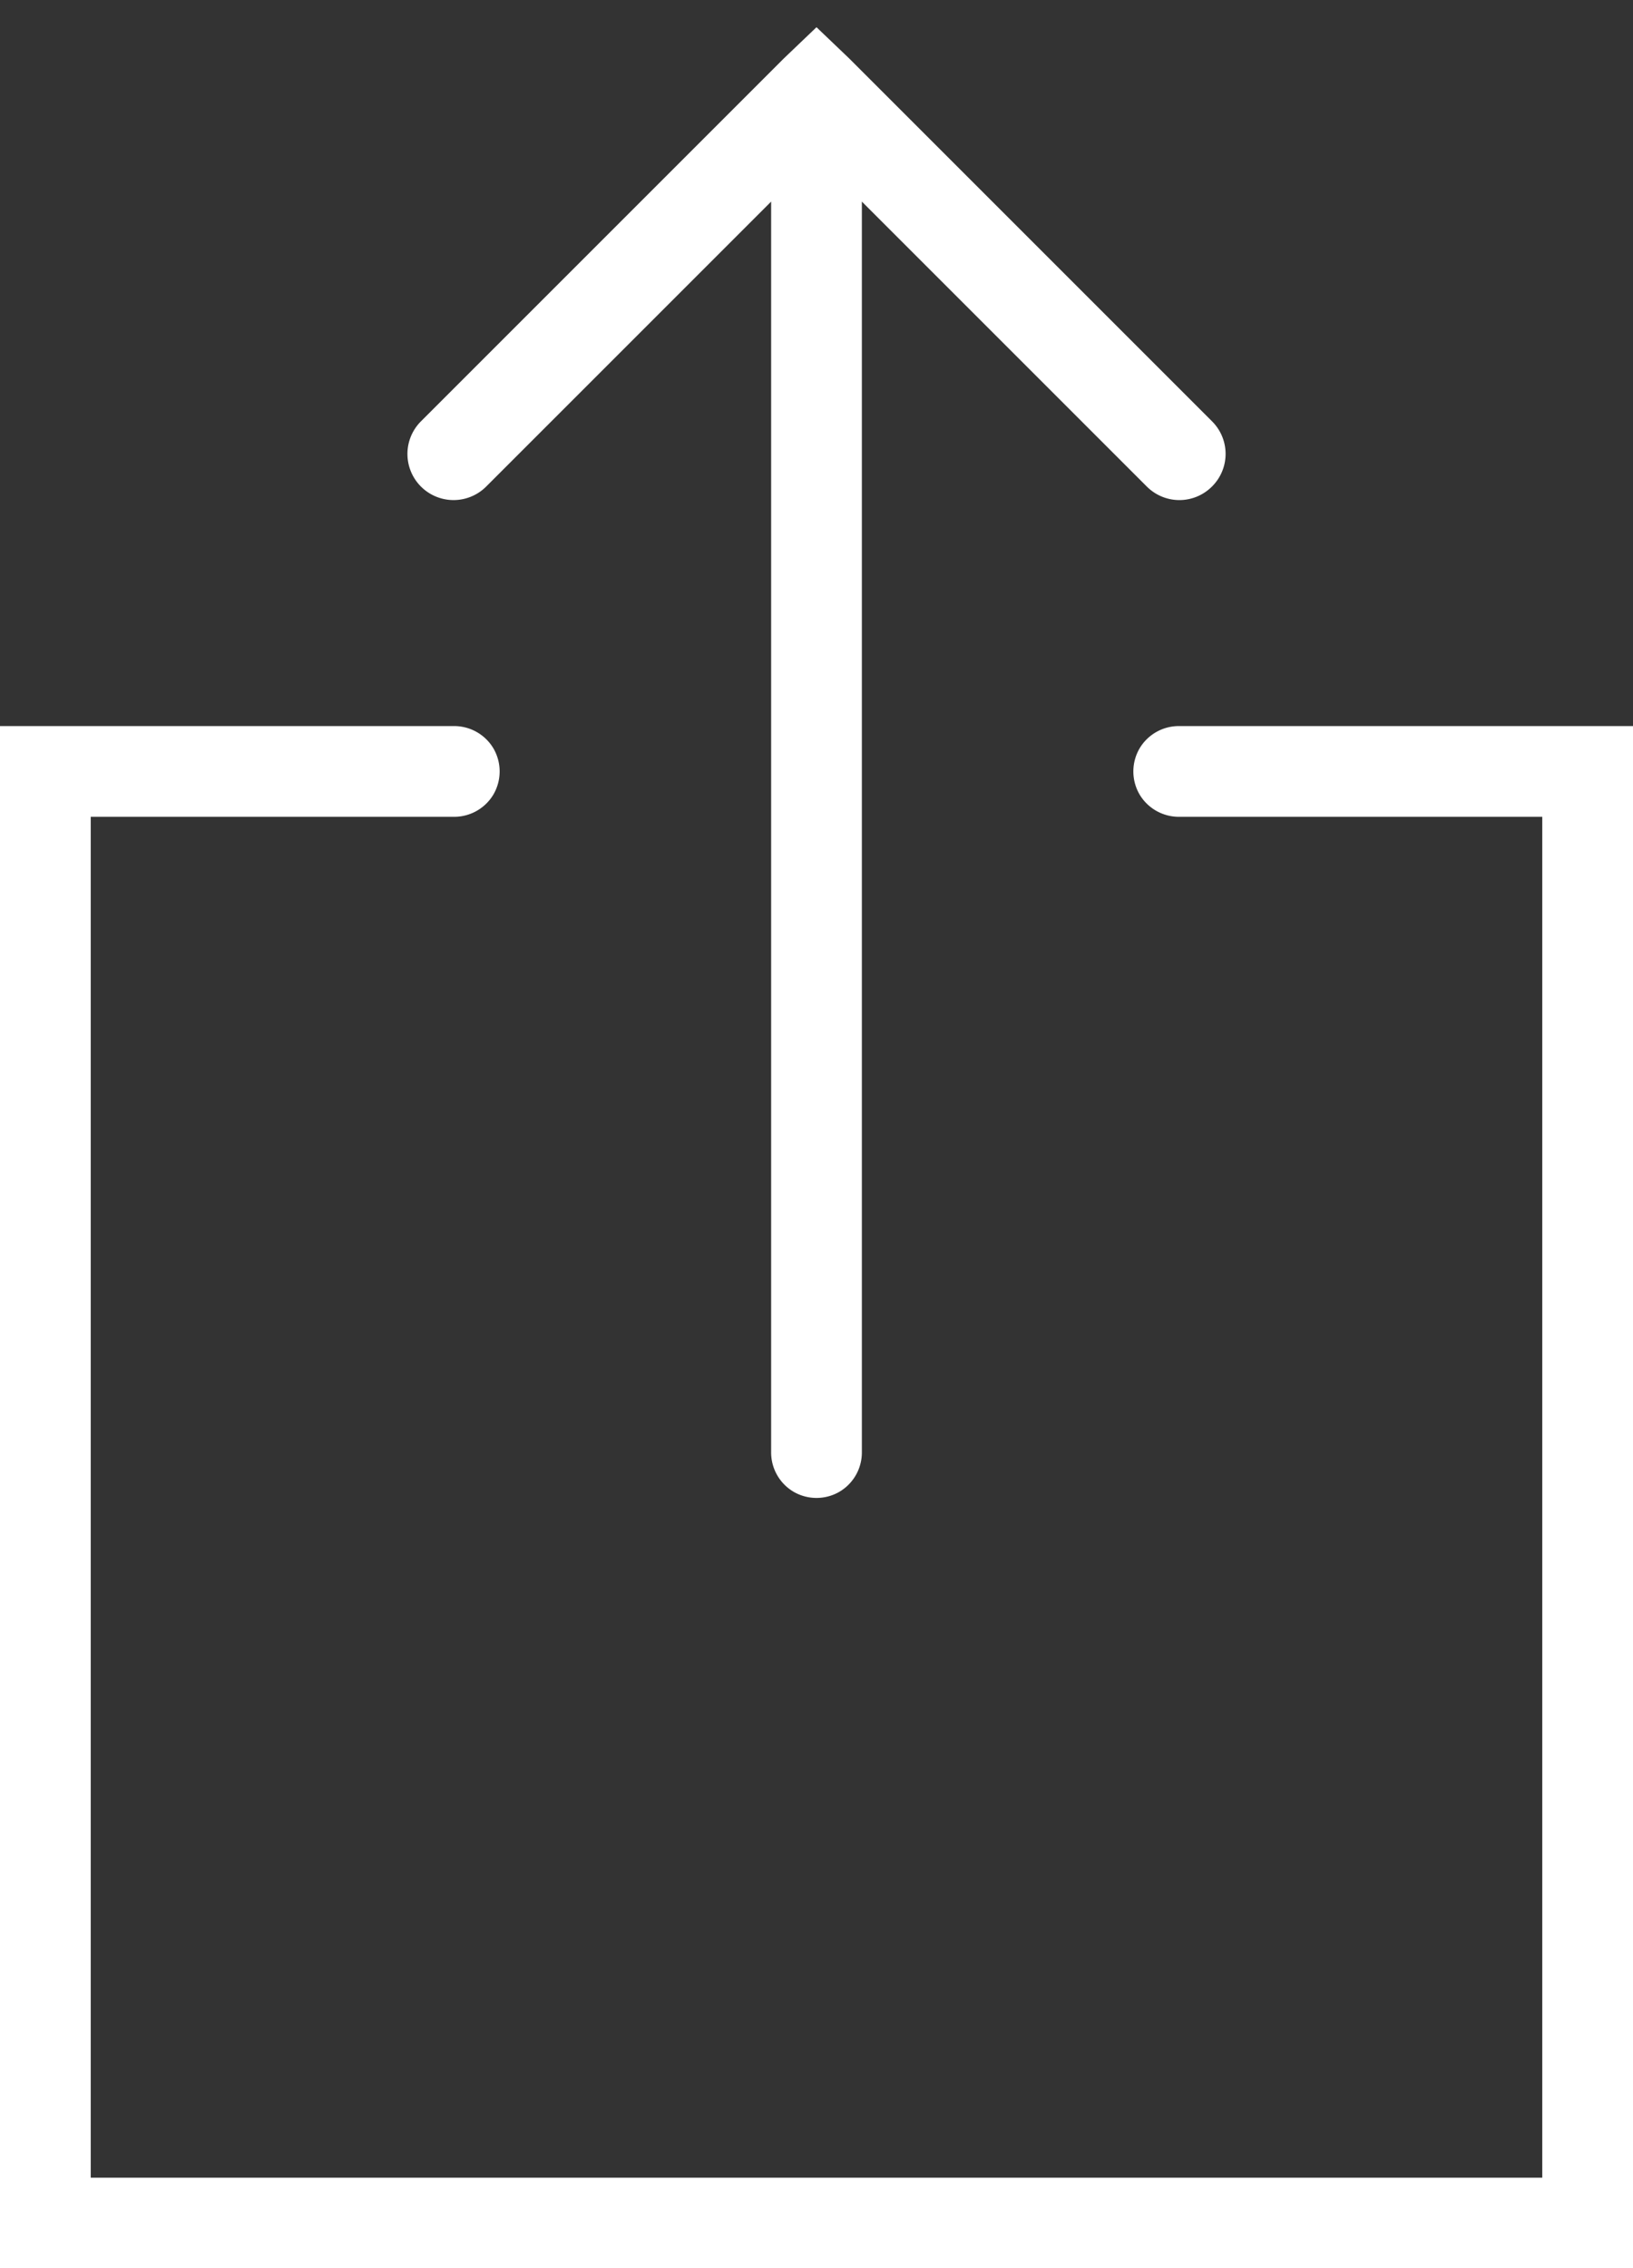 <svg xmlns="http://www.w3.org/2000/svg" xmlns:xlink="http://www.w3.org/1999/xlink" width="18" height="25" viewBox="0 0 18 25"><rect x="0" y="0" width="18" height="25" fill="#333333" stroke="none"/><defs><path id="2tmra" d="M1147 640.003v17h18v-17h-5a.503.503 0 0 0-.44.248.505.505 0 0 0 0 .504c.092.156.26.25.44.248h4v15h-16v-15h4a.503.503 0 0 0 .44-.248.505.505 0 0 0 0-.504.503.503 0 0 0-.44-.248zm9-7.703l-.36.344-4 4a.507.507 0 1 0 .719.719l3.141-3.141v13.781a.503.503 0 0 0 .248.44c.156.09.348.09.504 0a.503.503 0 0 0 .248-.44v-13.781l3.14 3.14c.2.2.52.2.72 0 .199-.199.199-.519 0-.718l-4-4z"/></defs><g><g transform="translate(-1147 -632)"><g><use fill="#fff" xlink:href="#2tmra"/></g></g></g></svg>